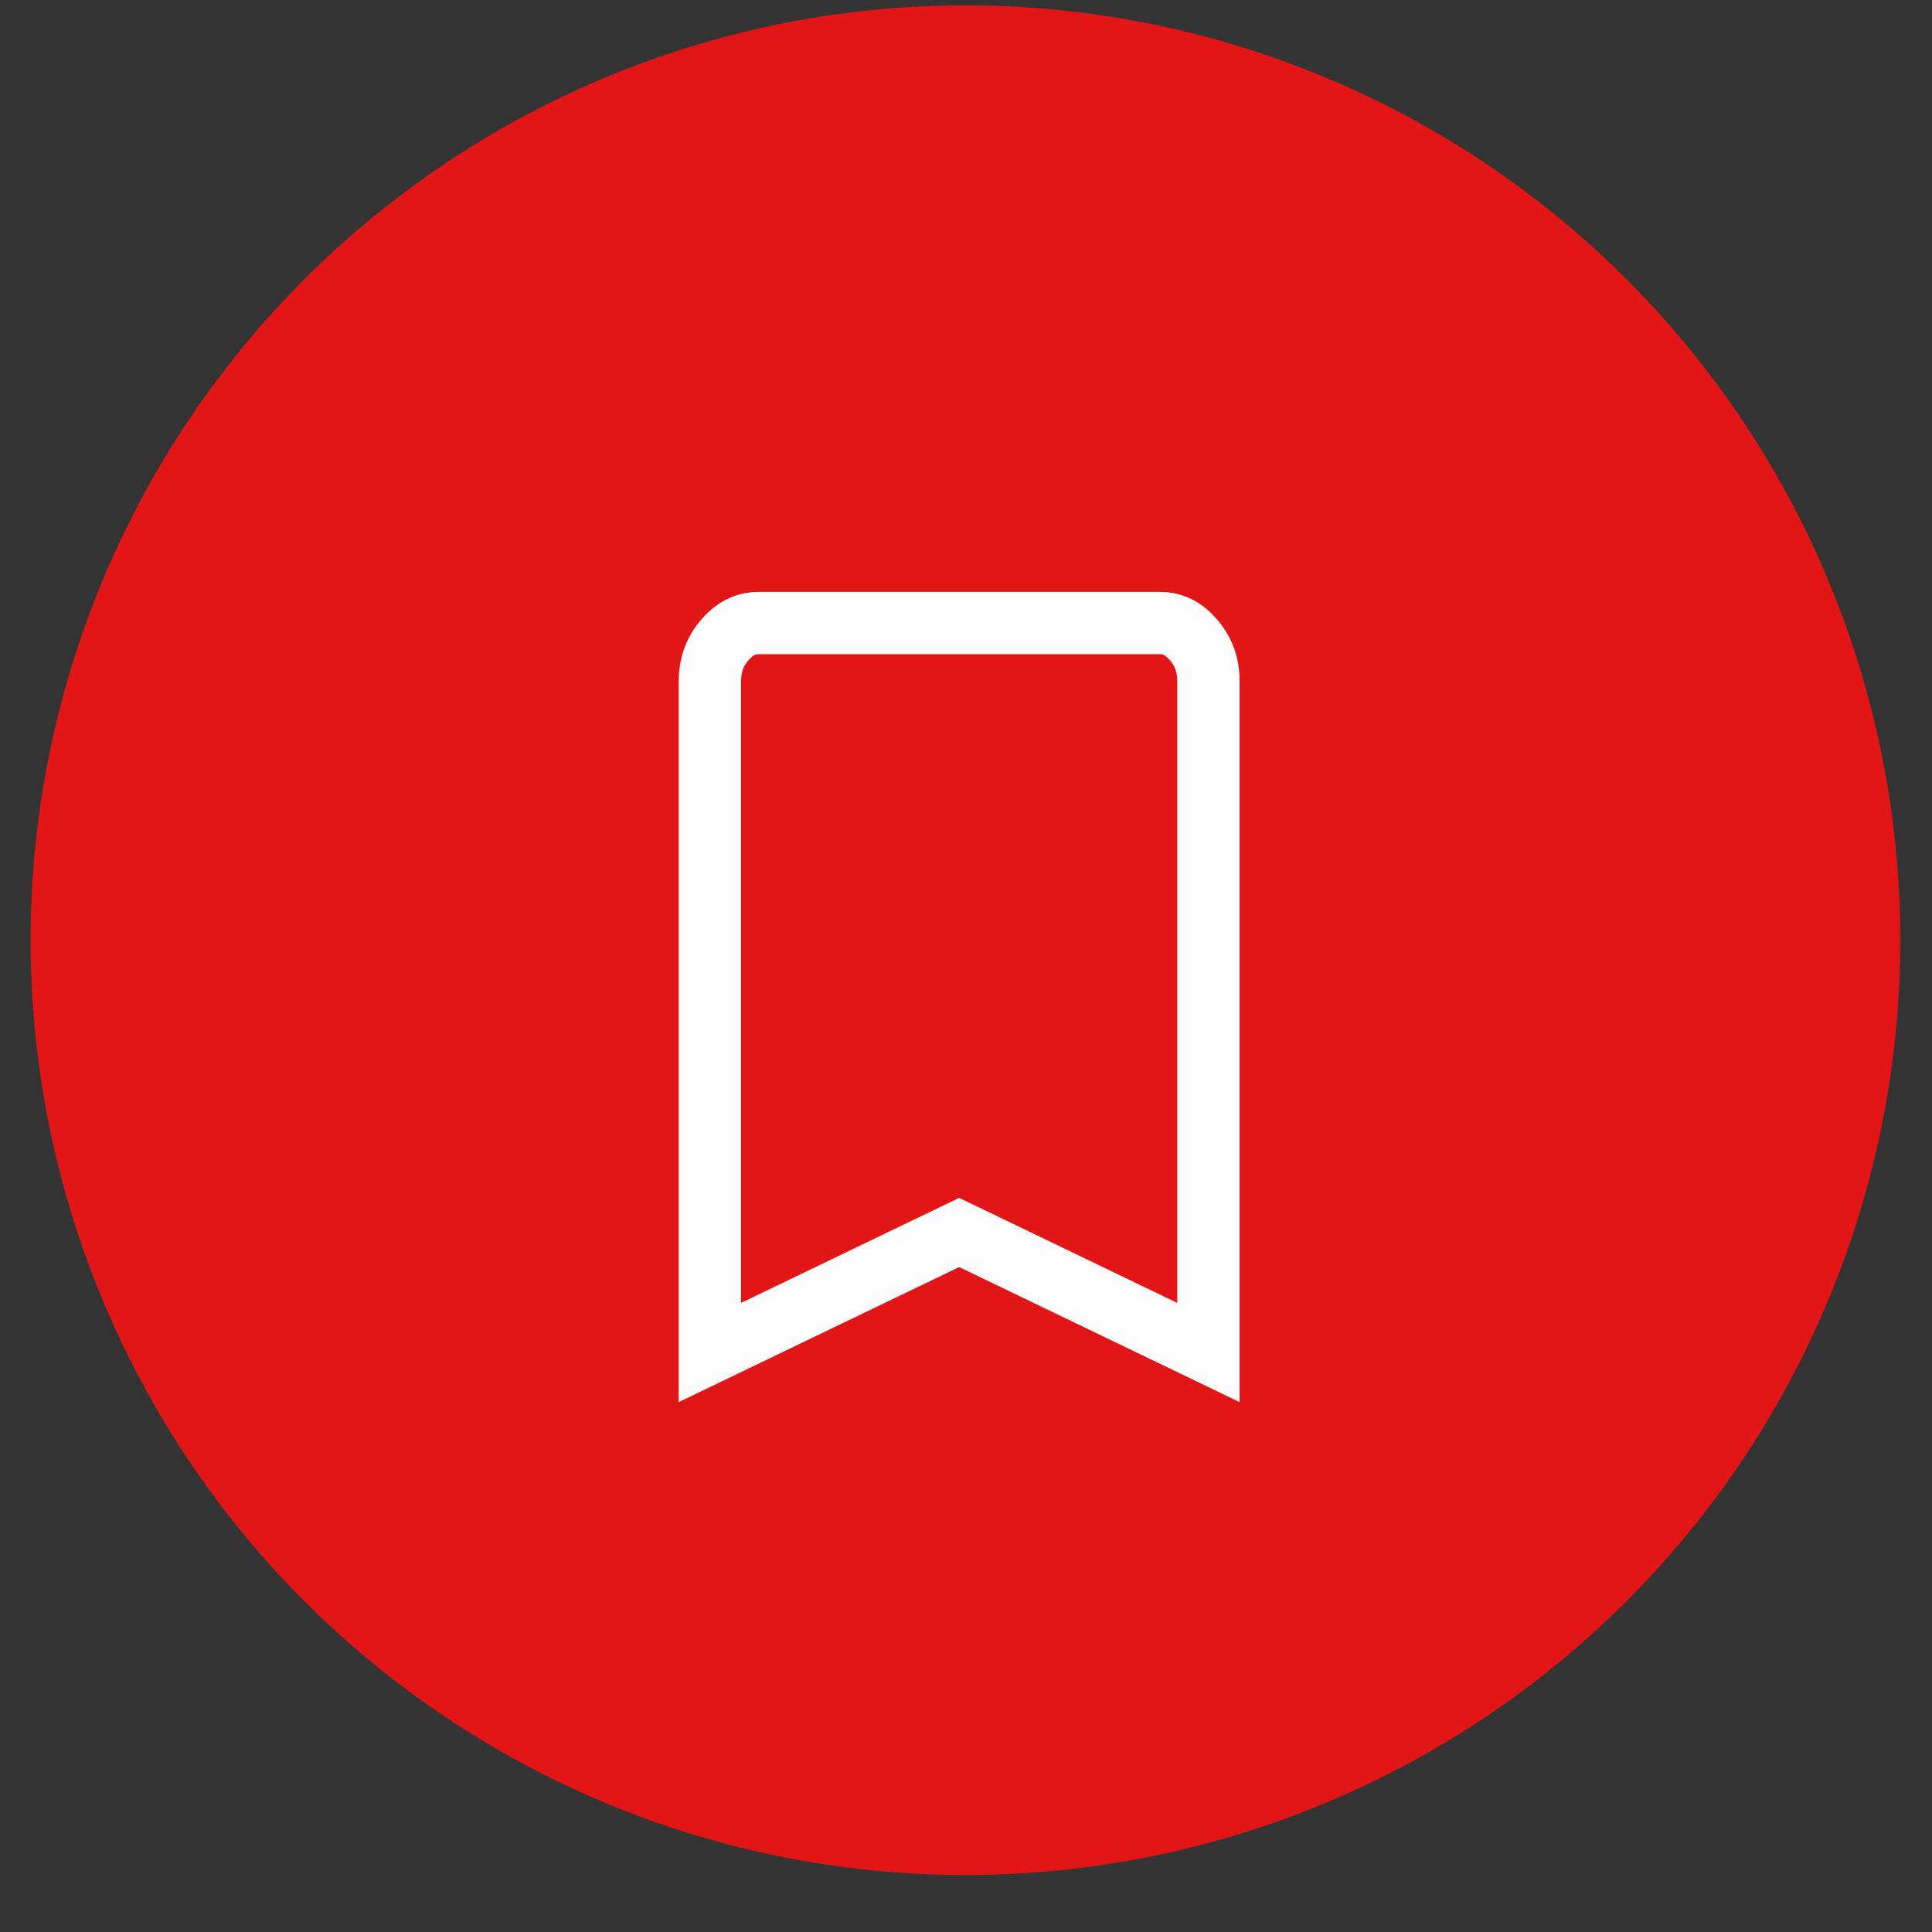 <svg width="31" height="31" viewBox="0 0 31 31" fill="none" xmlns="http://www.w3.org/2000/svg">
<rect x="0" y="0" width="31" height="31" fill="#333333" stroke="none"/>
<circle cx="15.491" cy="15.086" r="15" fill="#E21616"/>
<path d="M19.39 10.942V21.702L15.607 19.88L15.39 19.776L15.174 19.88L11.39 21.702V10.942C11.39 10.661 11.476 10.441 11.642 10.255C11.807 10.07 11.977 9.998 12.177 9.997H18.605C18.805 9.997 18.975 10.069 19.14 10.255C19.306 10.441 19.391 10.661 19.39 10.941V10.942Z" stroke="#FDFDFD"/>
</svg>

